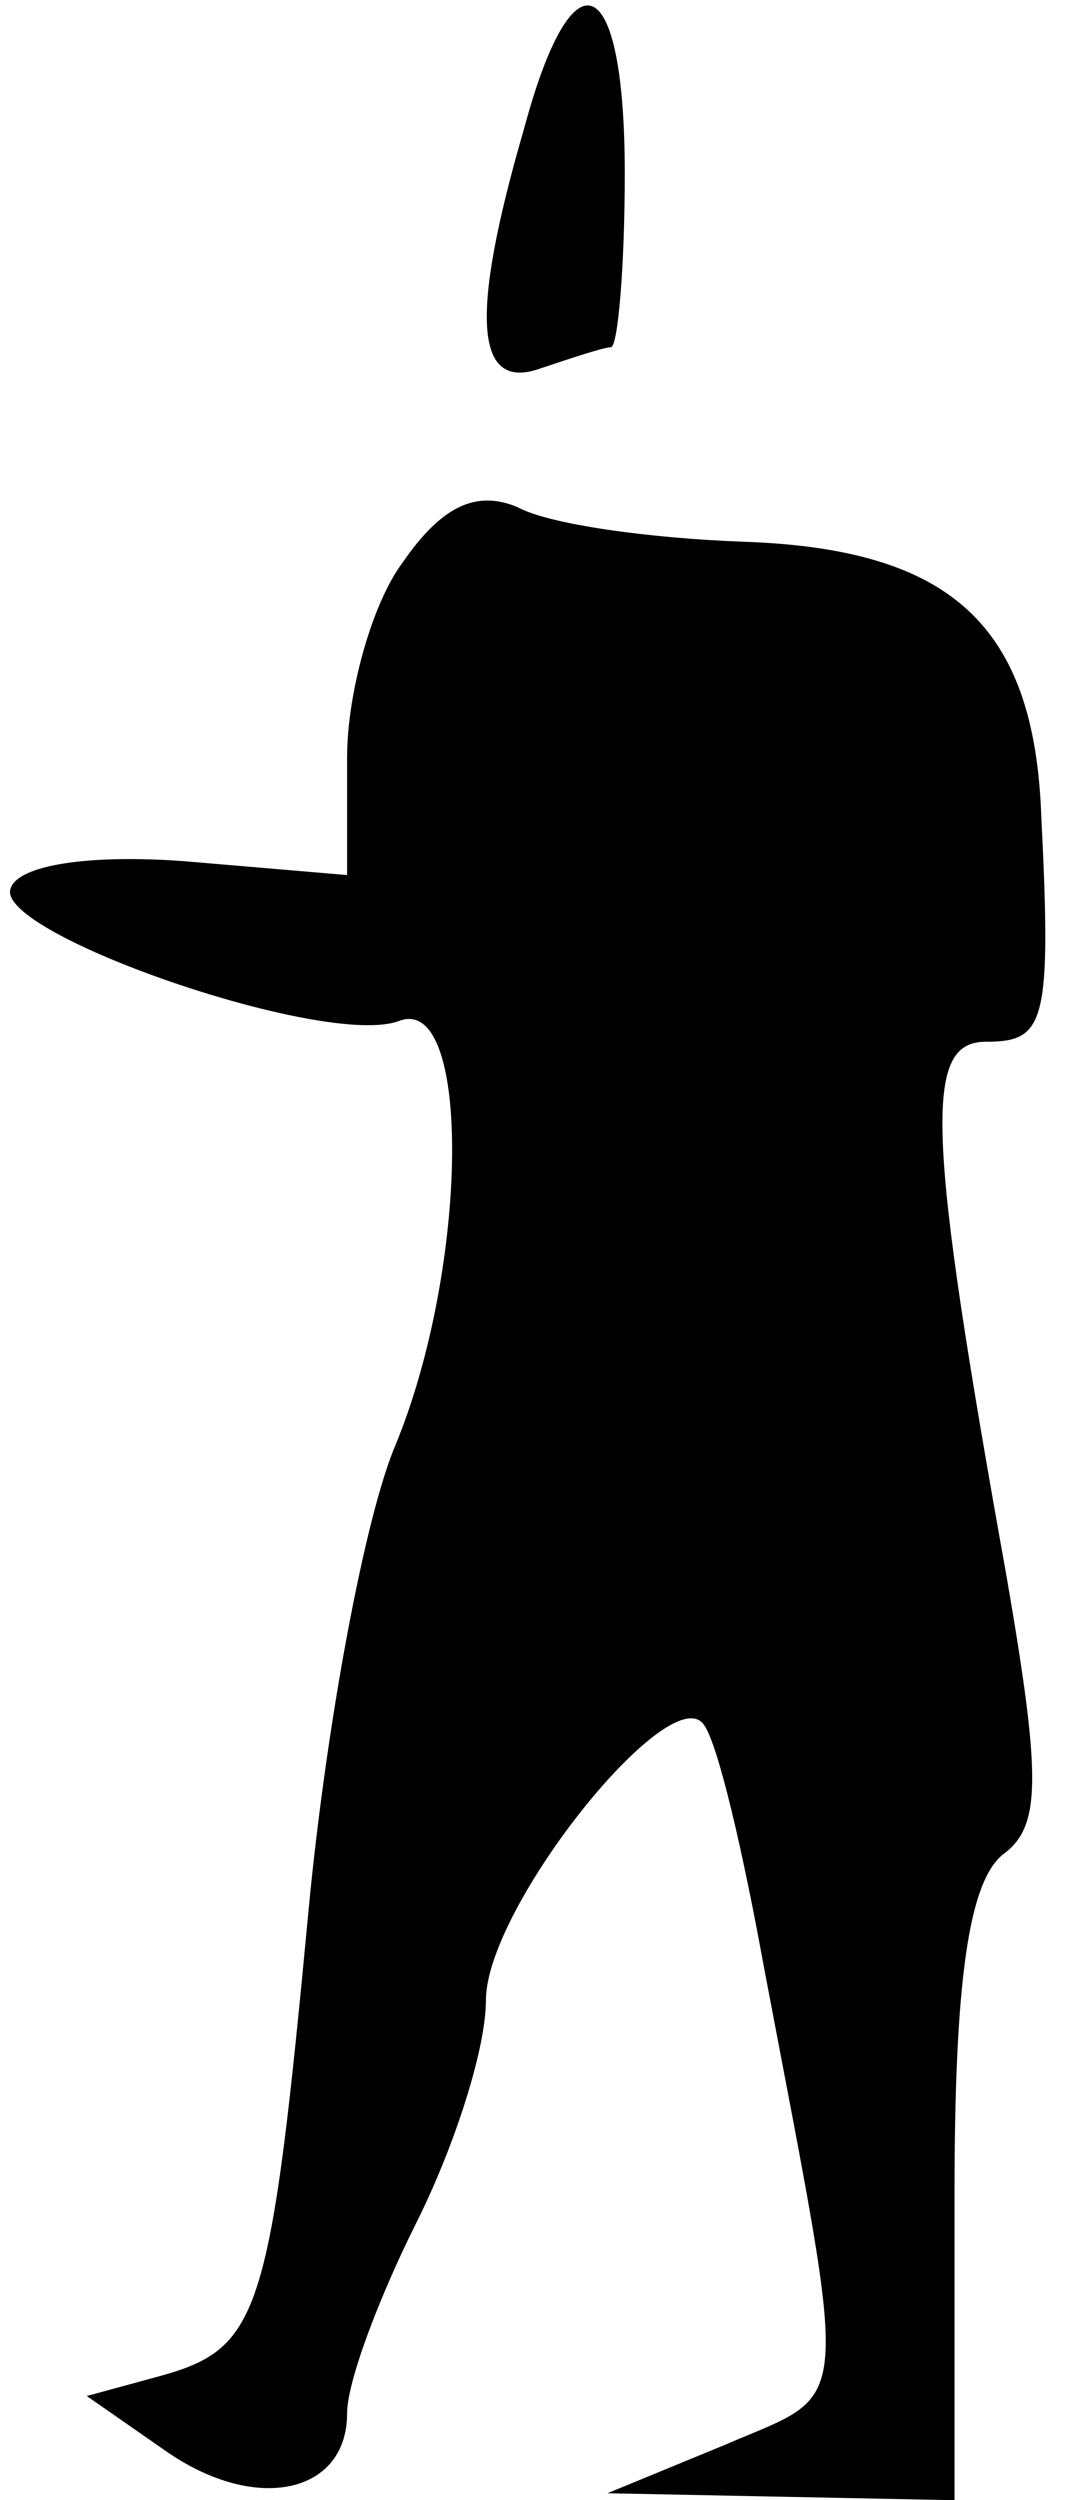 <?xml version="1.0" standalone="no"?>
<!DOCTYPE svg PUBLIC "-//W3C//DTD SVG 20010904//EN"
 "http://www.w3.org/TR/2001/REC-SVG-20010904/DTD/svg10.dtd">
<svg version="1.0" xmlns="http://www.w3.org/2000/svg"
 width="31pt" height="72pt" viewBox="0 0 31 72"
 preserveAspectRatio="xMidYMid meet">
<g transform="translate(0,72) scale(0.1,-0.1)"
fill="#000000" stroke="none">
<path fill="#000000" stroke="none" d="M151 683 c-16 -55 -14 -76 5 -69 9 3
18 6 20 6 2 0 4 23 4 50 0 59 -15 65 -29 13z"/>
<path fill="#000000" stroke="none" d="M116 558 c-9 -12 -16 -38 -16 -56 l0
-34 -47 4 c-27 2 -48 -1 -50 -8 -4 -13 91 -46 112 -38 21 8 20 -71 -1 -122 -9
-21 -20 -81 -25 -133 -11 -117 -14 -127 -42 -135 l-22 -6 23 -16 c26 -18 52
-12 52 11 0 9 9 33 20 55 11 22 20 50 20 64 0 27 54 94 63 79 4 -6 11 -36 17
-69 25 -132 26 -122 -11 -138 l-34 -14 50 -1 50 -1 0 88 c0 61 4 90 14 98 11
8 11 22 1 80 -23 128 -24 154 -6 154 17 0 19 5 16 65 -2 55 -26 77 -86 79 -27
1 -56 5 -65 10 -12 5 -22 0 -33 -16z"/>
</g>
</svg>
